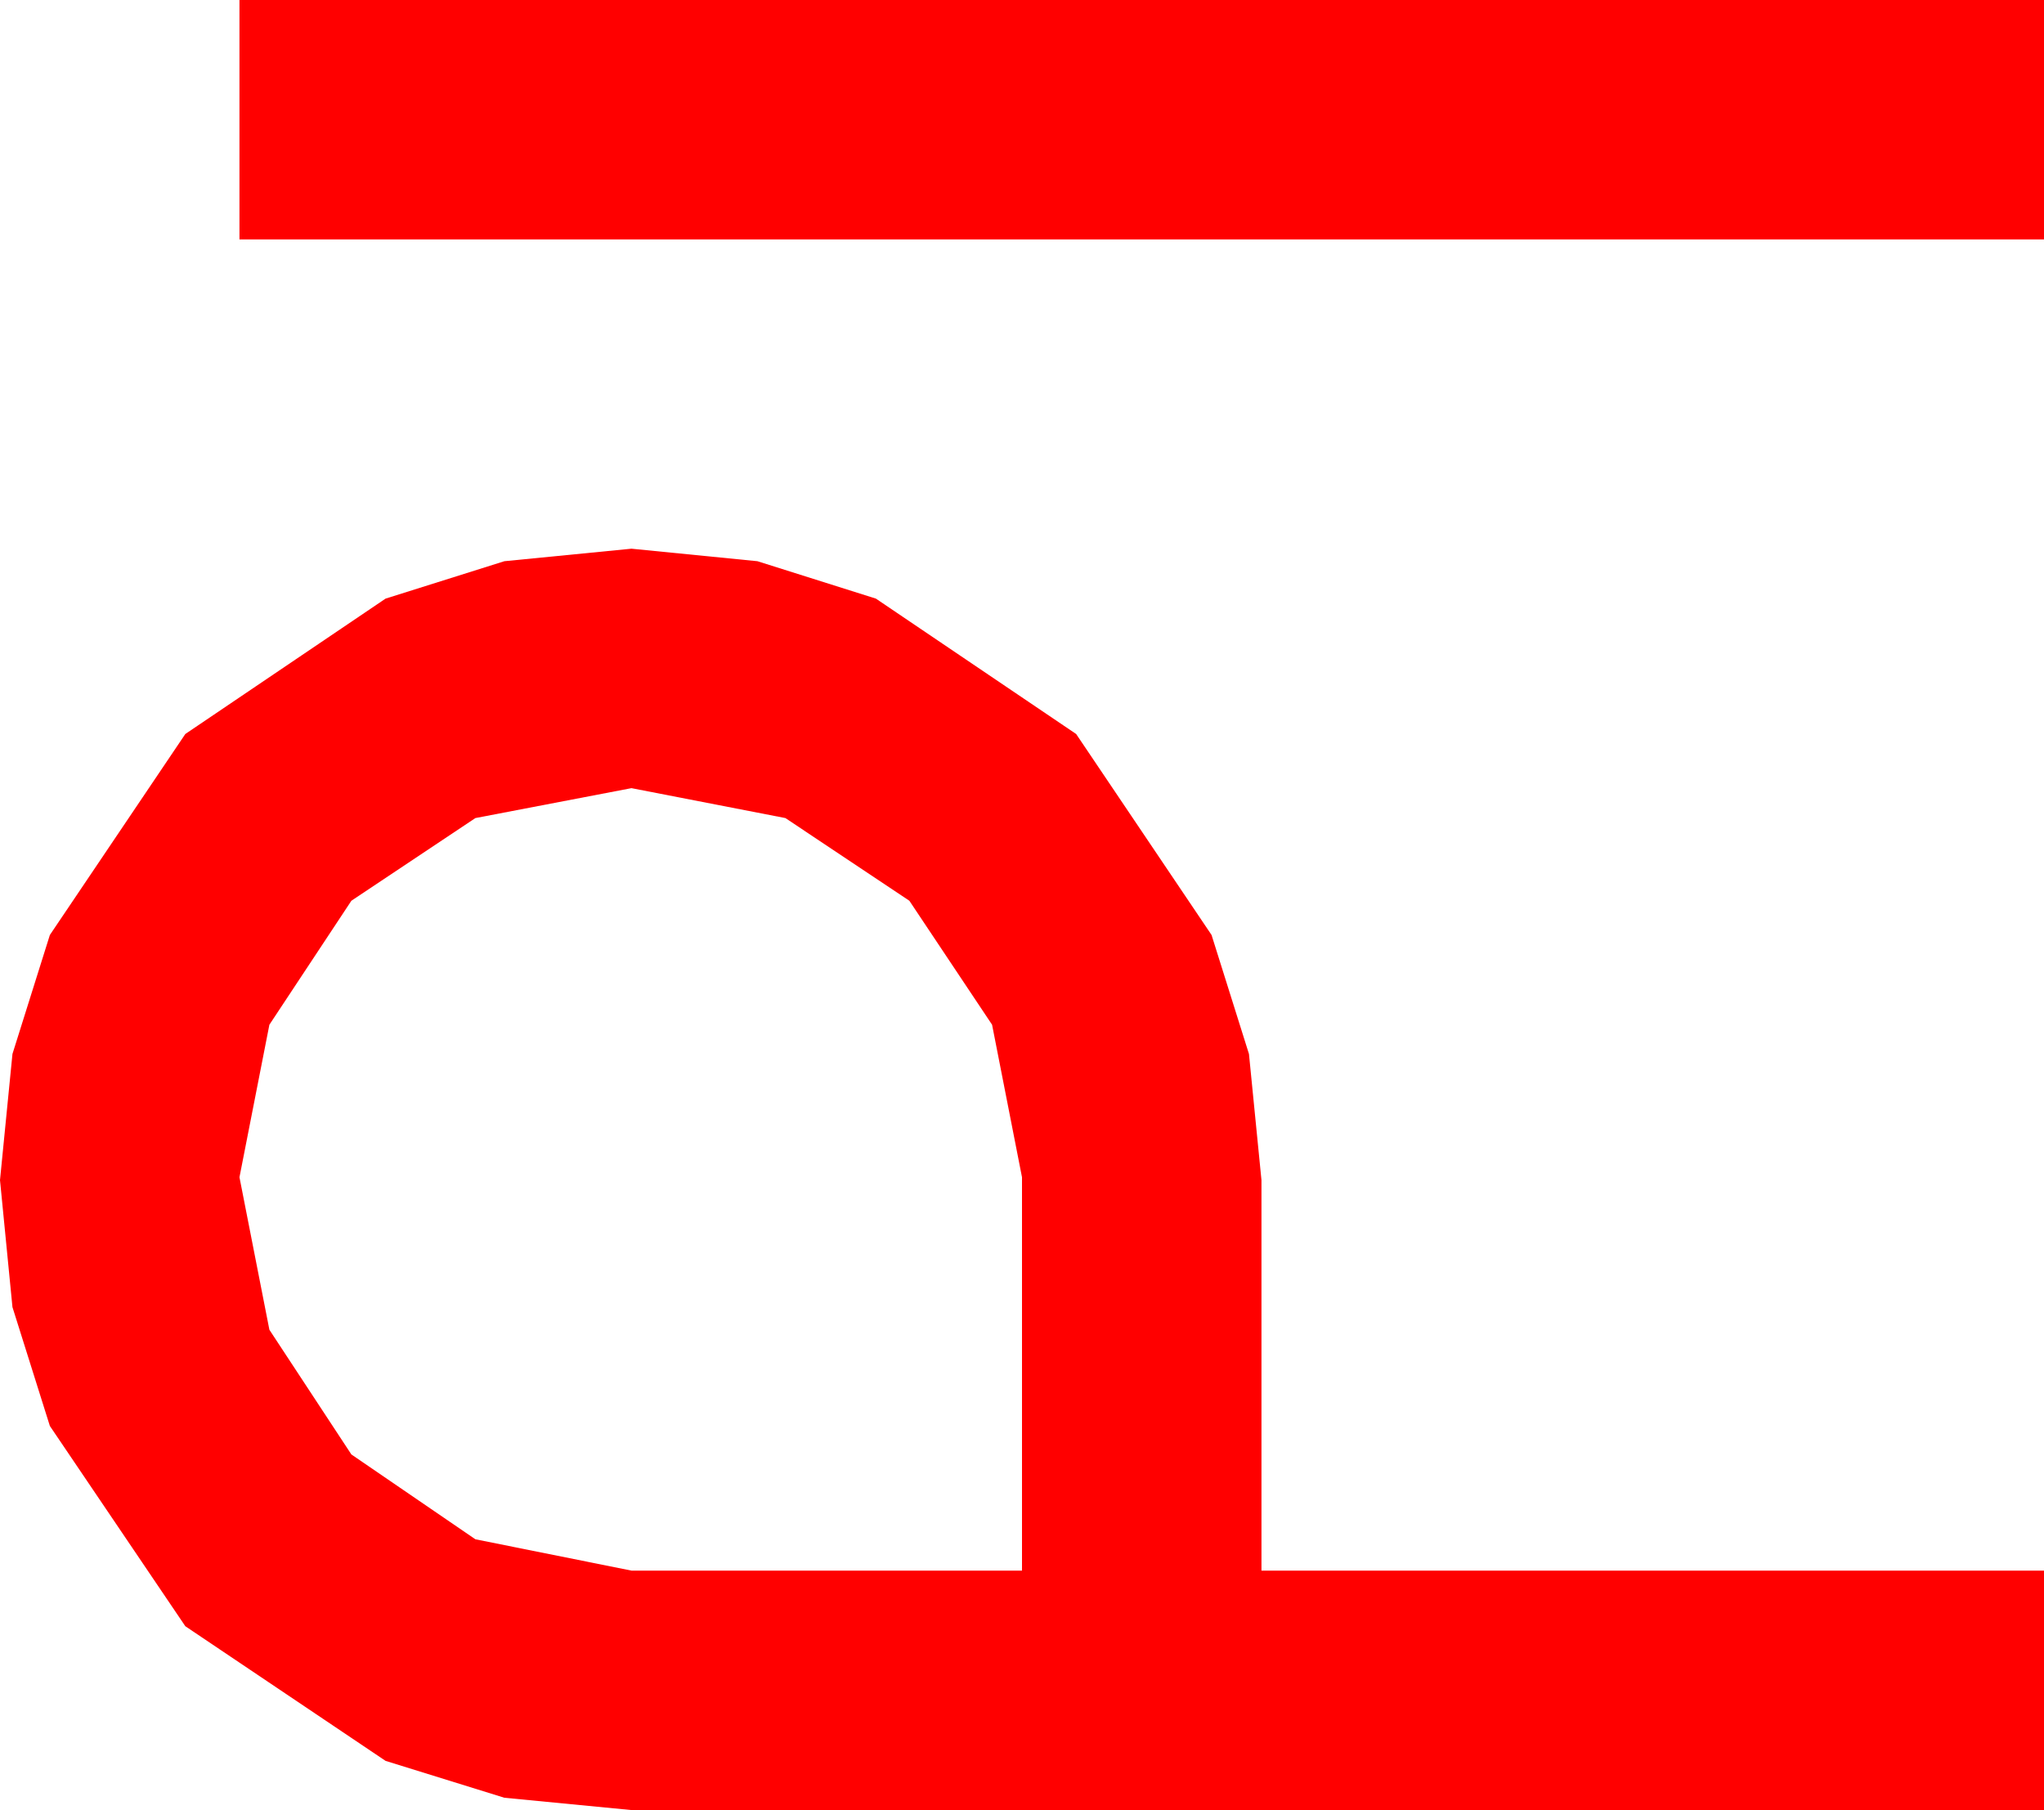 <?xml version="1.0" encoding="utf-8"?>
<!DOCTYPE svg PUBLIC "-//W3C//DTD SVG 1.1//EN" "http://www.w3.org/Graphics/SVG/1.1/DTD/svg11.dtd">
<svg width="42.012" height="37.207" xmlns="http://www.w3.org/2000/svg" xmlns:xlink="http://www.w3.org/1999/xlink" xmlns:xml="http://www.w3.org/XML/1998/namespace" version="1.1">
  <g>
    <g>
      <path style="fill:#FF0000;fill-opacity:1" d="M12.979,16.201L9.771,16.816 7.222,18.516 5.537,21.064 4.922,24.199 5.537,27.334 7.222,29.897 9.771,31.641 12.979,32.285 21.006,32.285 21.006,24.199 20.391,21.064 18.691,18.516 16.143,16.816 12.979,16.201z M12.979,11.279L15.568,11.536 18.003,12.305 22.119,15.088 24.902,19.219 25.671,21.665 25.928,24.258 25.928,32.285 42.012,32.285 42.012,37.207 12.979,37.207 10.367,36.954 7.925,36.196 3.809,33.428 1.025,29.312 0.256,26.869 0,24.258 0.256,21.665 1.025,19.219 3.809,15.088 7.925,12.305 10.367,11.536 12.979,11.279z M4.922,0L42.012,0 42.012,4.922 4.922,4.922 4.922,0z" />
    </g>
  </g>
</svg>